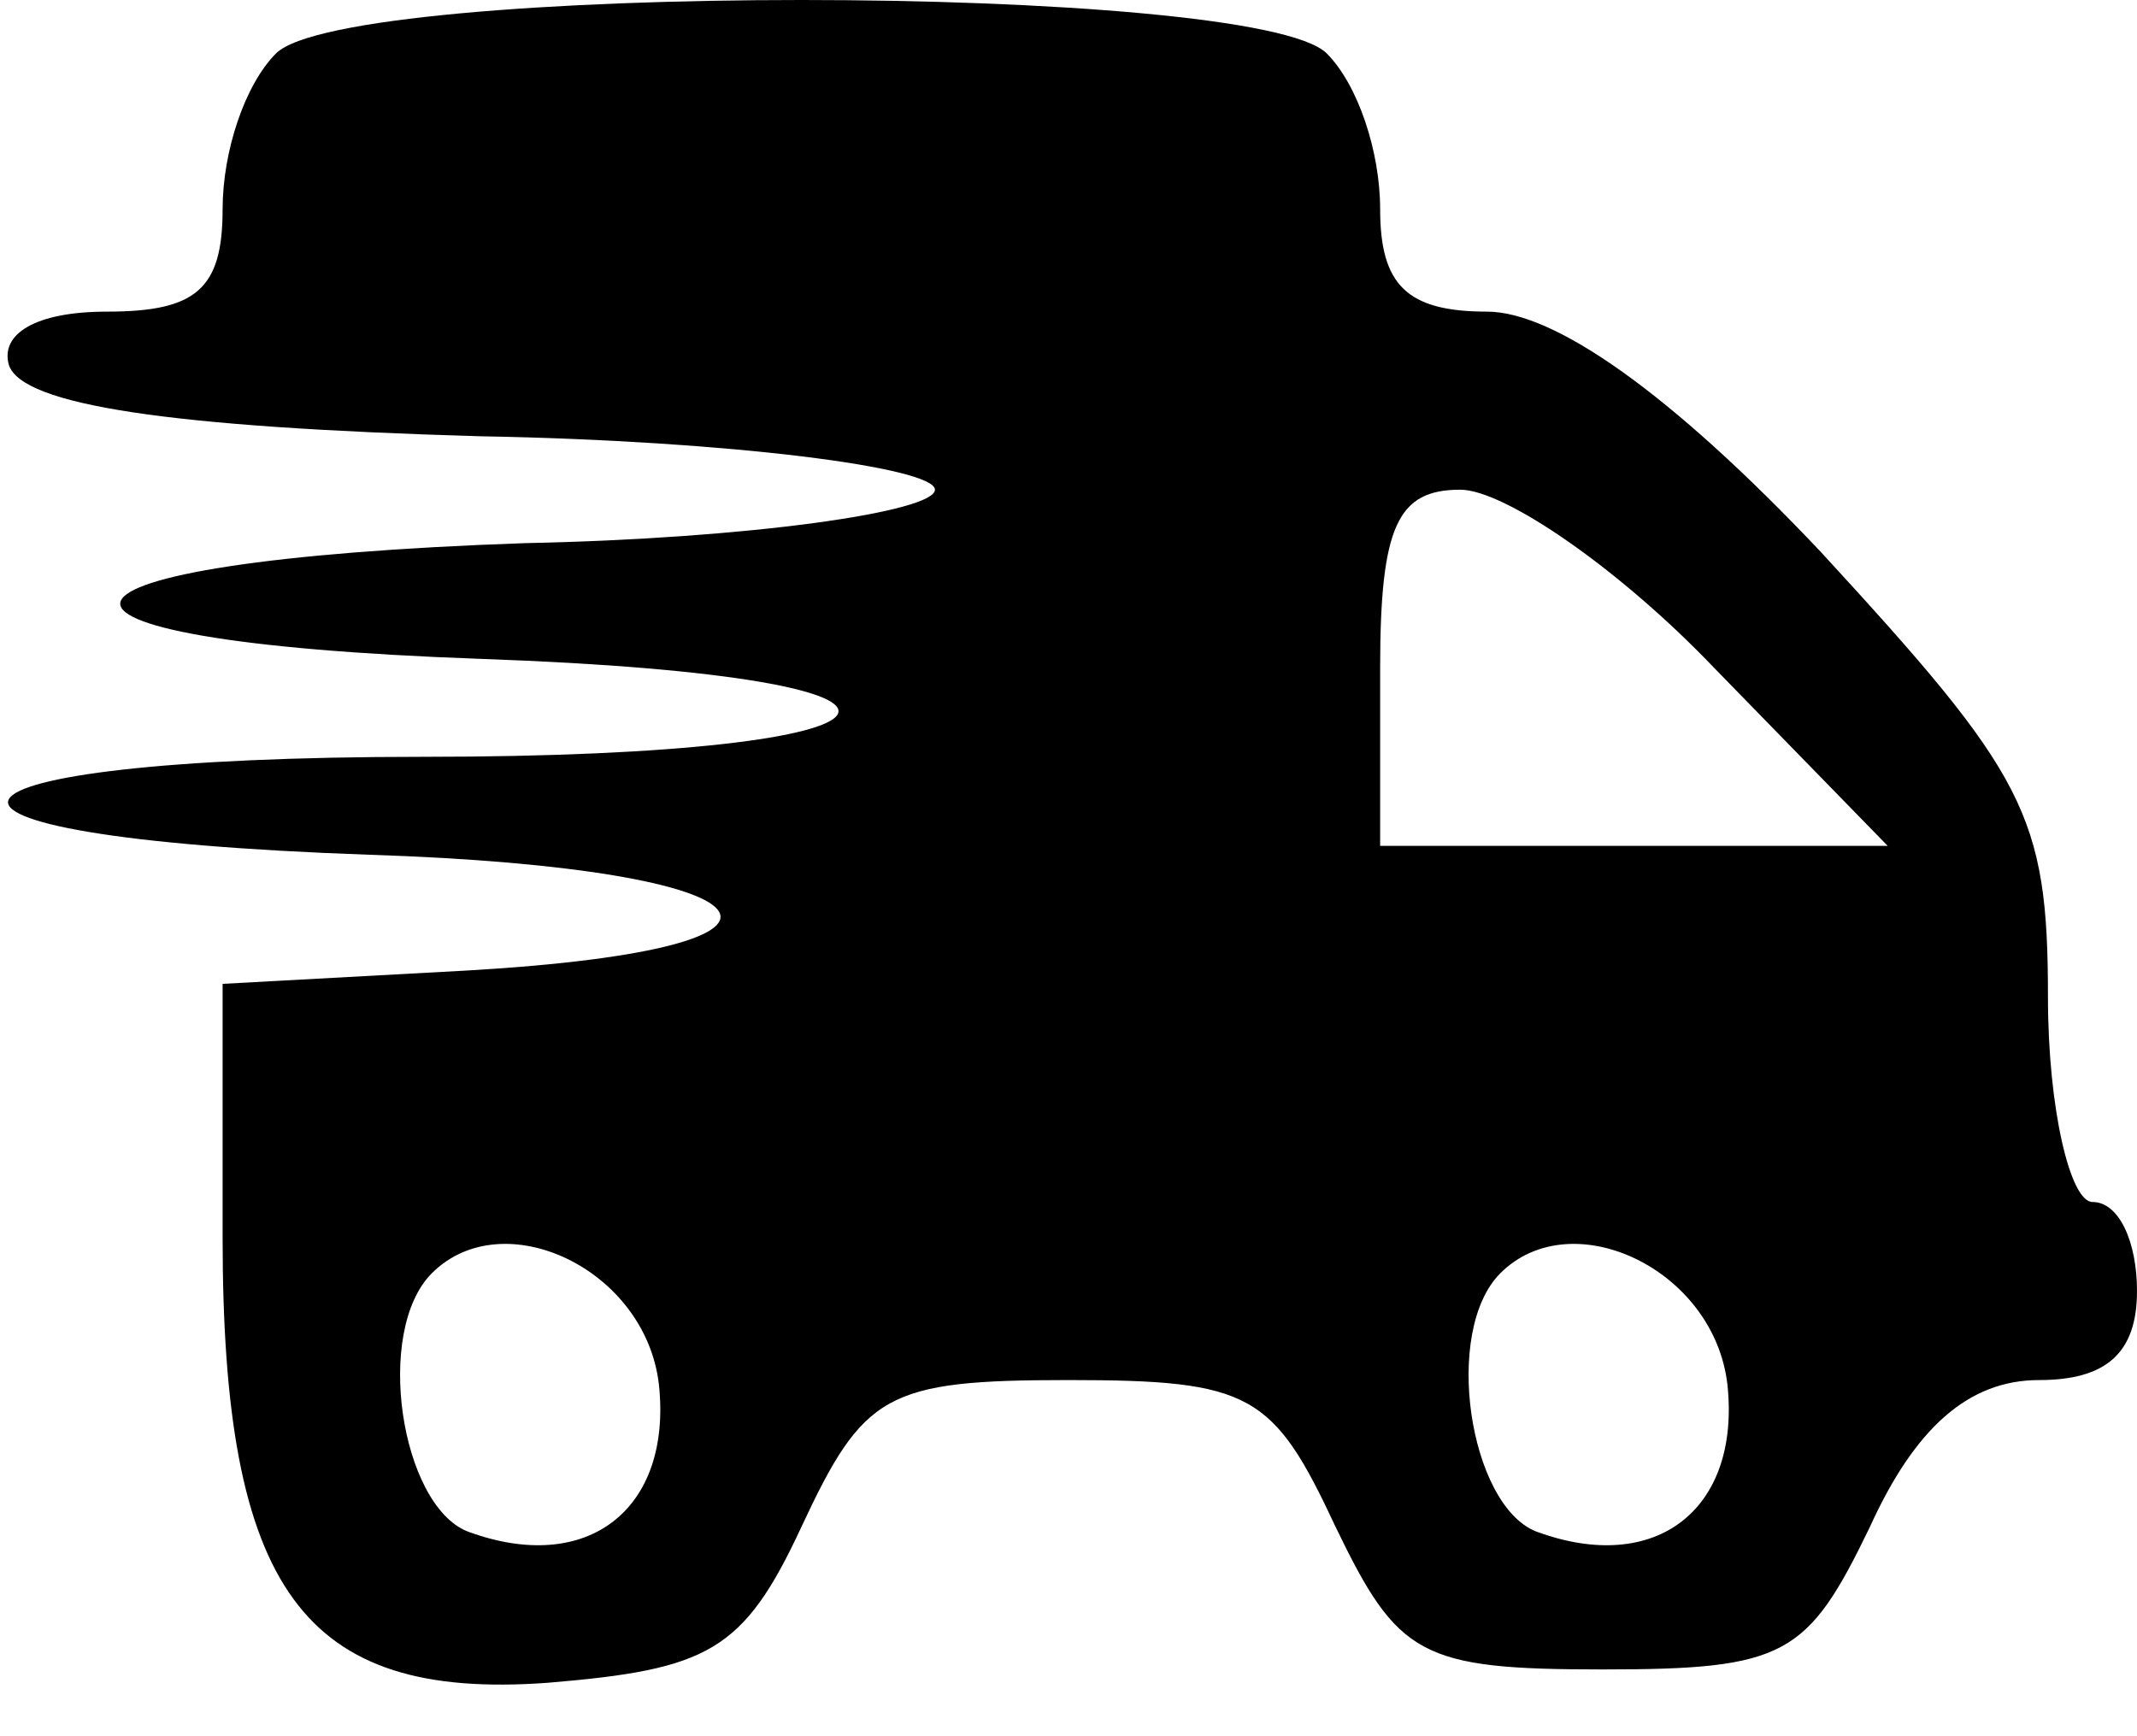 <?xml version="1.0" standalone="no"?>
<!DOCTYPE svg PUBLIC "-//W3C//DTD SVG 20010904//EN"
 "http://www.w3.org/TR/2001/REC-SVG-20010904/DTD/svg10.dtd">
<svg version="1.0" xmlns="http://www.w3.org/2000/svg"
 width="48pt" height="39pt" viewBox="0 0 48 39"
 preserveAspectRatio="xMidYMid meet">

<g transform="translate(0,39) scale(0.1,-0.1)"
fill="#000000" stroke="none">
<path d="M62 378 c-7 -7 -12 -22 -12 -35 0 -18 -6 -23 -26 -23 -16 0 -24 -5
-22 -12 3 -9 36 -14 106 -16 56 -1 102 -7 102 -12 0 -5 -42 -11 -92 -12 -116
-4 -123 -22 -10 -26 114 -4 104 -22 -13 -22 -117 0 -127 -18 -12 -22 93 -3
108 -21 22 -26 l-55 -3 0 -57 c0 -79 18 -104 73 -100 36 3 44 7 57 35 14 30
19 33 60 33 41 0 46 -3 60 -33 14 -29 19 -32 60 -32 41 0 46 3 60 32 10 22 22
33 38 33 15 0 22 6 22 20 0 11 -4 20 -10 20 -5 0 -10 21 -10 46 0 41 -5 50
-51 100 -34 36 -60 54 -75 54 -18 0 -24 6 -24 23 0 13 -5 28 -12 35 -16 16
-220 16 -236 0z m323 -138 l39 -40 -57 0 -57 0 0 40 c0 32 4 40 18 40 10 0 36
-18 57 -40z m-237 -161 c3 -28 -16 -43 -43 -33 -15 6 -21 45 -8 58 16 16 48 1
51 -25z m240 0 c3 -28 -16 -43 -43 -33 -15 6 -21 45 -8 58 16 16 48 1 51 -25z"/>
</g>
</svg>
